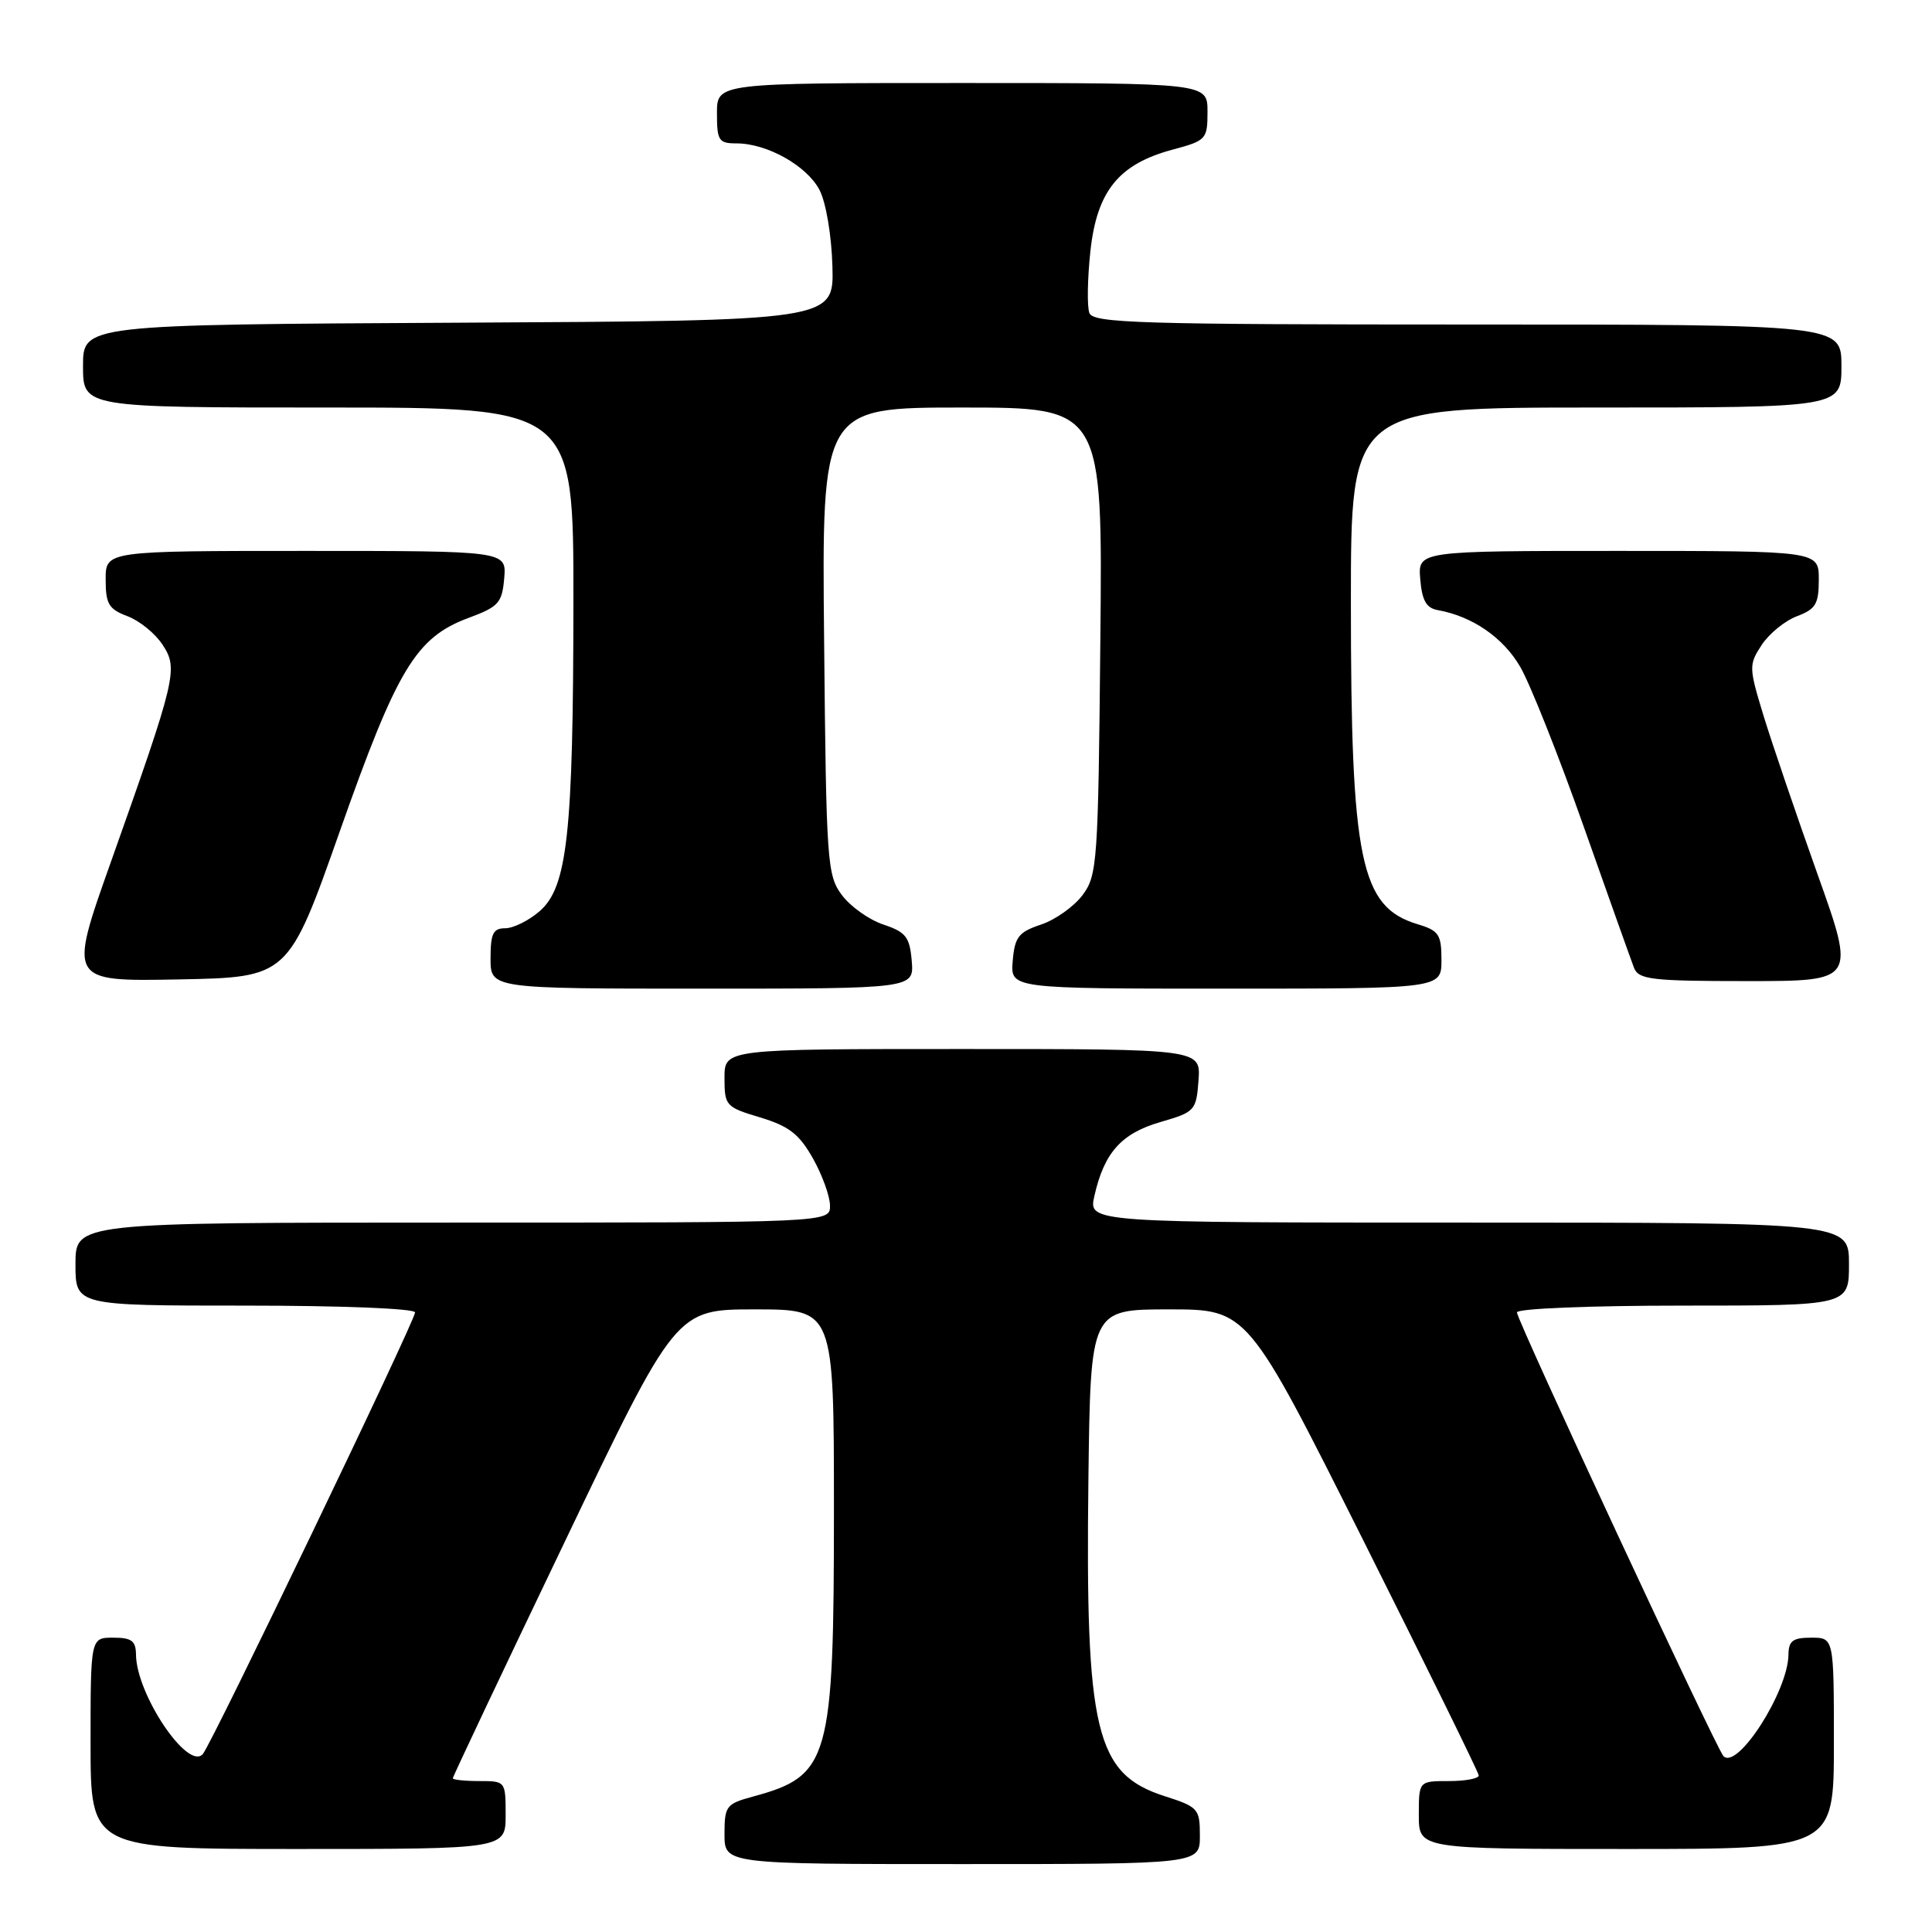 <?xml version="1.0" encoding="UTF-8" standalone="no"?>
<!DOCTYPE svg PUBLIC "-//W3C//DTD SVG 1.1//EN" "http://www.w3.org/Graphics/SVG/1.1/DTD/svg11.dtd" >
<svg xmlns="http://www.w3.org/2000/svg" xmlns:xlink="http://www.w3.org/1999/xlink" version="1.1" viewBox="0 0 256 256">
 <g >
 <path fill="currentColor"
d=" M 158.99 243.25 C 158.99 239.67 158.78 239.43 154.32 238.00 C 145.15 235.06 143.81 229.46 144.22 196.00 C 144.50 173.50 144.50 173.50 154.90 173.50 C 165.30 173.50 165.30 173.50 180.59 204.00 C 189.00 220.78 195.91 234.84 195.94 235.25 C 195.97 235.66 194.20 236.00 192.00 236.00 C 188.00 236.00 188.00 236.00 188.00 240.50 C 188.00 245.00 188.00 245.00 215.50 245.00 C 243.00 245.00 243.00 245.00 243.00 231.00 C 243.00 217.00 243.00 217.00 240.00 217.00 C 237.56 217.00 237.00 217.42 236.98 219.25 C 236.93 224.10 230.23 234.57 228.37 232.70 C 227.46 231.79 201.00 174.95 201.00 173.90 C 201.00 173.39 210.69 173.00 223.00 173.00 C 245.00 173.00 245.00 173.00 245.00 167.50 C 245.00 162.00 245.00 162.00 194.61 162.00 C 144.21 162.00 144.21 162.00 145.01 158.48 C 146.30 152.74 148.58 150.18 153.75 148.68 C 158.34 147.35 158.51 147.17 158.81 143.15 C 159.11 139.00 159.11 139.00 127.56 139.00 C 96.00 139.00 96.00 139.00 96.00 142.82 C 96.00 146.52 96.16 146.70 100.74 148.07 C 104.56 149.23 105.90 150.27 107.72 153.50 C 108.96 155.70 109.97 158.51 109.98 159.75 C 110.00 162.00 110.00 162.00 60.00 162.00 C 10.00 162.00 10.00 162.00 10.00 167.50 C 10.00 173.00 10.00 173.00 32.50 173.00 C 45.21 173.00 55.00 173.39 55.00 173.90 C 55.00 175.01 28.03 231.13 26.87 232.43 C 24.89 234.66 18.07 224.51 18.02 219.25 C 18.00 217.42 17.44 217.00 15.00 217.00 C 12.00 217.00 12.00 217.00 12.00 231.00 C 12.00 245.00 12.00 245.00 39.50 245.00 C 67.00 245.00 67.00 245.00 67.00 240.50 C 67.00 236.02 66.98 236.00 63.50 236.00 C 61.58 236.00 60.00 235.83 60.00 235.63 C 60.00 235.42 66.65 221.36 74.79 204.38 C 89.57 173.50 89.57 173.50 100.04 173.50 C 110.50 173.50 110.50 173.50 110.50 200.00 C 110.50 233.29 109.93 235.31 99.75 238.06 C 96.22 239.02 96.00 239.31 96.00 243.04 C 96.00 247.00 96.00 247.00 127.50 247.00 C 159.00 247.00 159.00 247.00 158.99 243.25 Z  M 120.81 127.33 C 120.54 124.15 120.04 123.51 117.06 122.51 C 115.16 121.88 112.69 120.12 111.56 118.61 C 109.60 115.99 109.48 114.32 109.20 84.93 C 108.89 54.00 108.89 54.00 127.50 54.00 C 146.11 54.00 146.11 54.00 145.80 84.93 C 145.52 114.32 145.40 115.99 143.44 118.61 C 142.31 120.12 139.84 121.88 137.94 122.51 C 134.96 123.51 134.46 124.15 134.19 127.33 C 133.88 131.00 133.88 131.00 162.44 131.00 C 191.00 131.00 191.00 131.00 191.00 127.21 C 191.00 123.82 190.66 123.31 187.83 122.46 C 180.26 120.17 179.00 114.11 179.00 79.86 C 179.00 54.00 179.00 54.00 211.50 54.00 C 244.00 54.00 244.00 54.00 244.00 48.50 C 244.00 43.00 244.00 43.00 194.47 43.00 C 151.08 43.00 144.86 42.81 144.35 41.48 C 144.03 40.64 144.09 36.97 144.48 33.31 C 145.34 25.31 148.24 21.73 155.40 19.82 C 159.84 18.63 160.00 18.45 160.00 14.79 C 160.00 11.00 160.00 11.00 127.50 11.00 C 95.00 11.00 95.00 11.00 95.00 15.00 C 95.00 18.64 95.23 19.00 97.60 19.00 C 101.65 19.00 106.94 21.98 108.60 25.19 C 109.45 26.84 110.19 31.22 110.30 35.30 C 110.50 42.50 110.50 42.50 60.75 42.76 C 11.00 43.02 11.00 43.02 11.00 48.51 C 11.00 54.00 11.00 54.00 43.50 54.00 C 76.00 54.00 76.00 54.00 75.98 79.75 C 75.96 110.51 75.18 117.56 71.49 120.75 C 70.06 121.99 68.01 123.00 66.94 123.00 C 65.34 123.00 65.00 123.70 65.00 127.00 C 65.00 131.00 65.00 131.00 93.06 131.00 C 121.12 131.00 121.12 131.00 120.81 127.33 Z  M 45.04 110.11 C 52.63 88.58 55.12 84.46 62.10 81.87 C 66.07 80.40 66.53 79.89 66.81 76.62 C 67.12 73.00 67.12 73.00 40.56 73.00 C 14.00 73.00 14.00 73.00 14.00 76.78 C 14.00 80.03 14.40 80.71 16.89 81.65 C 18.49 82.25 20.58 83.95 21.54 85.43 C 23.64 88.63 23.38 89.73 14.67 114.28 C 9.07 130.05 9.07 130.05 23.64 129.78 C 38.20 129.50 38.20 129.50 45.04 110.11 Z  M 240.80 115.75 C 238.01 107.91 234.80 98.50 233.68 94.84 C 231.72 88.42 231.72 88.08 233.43 85.46 C 234.41 83.97 236.51 82.25 238.11 81.65 C 240.60 80.71 241.00 80.03 241.00 76.78 C 241.00 73.00 241.00 73.00 214.44 73.00 C 187.88 73.00 187.88 73.00 188.19 76.74 C 188.42 79.56 188.99 80.57 190.50 80.84 C 195.10 81.66 199.19 84.48 201.45 88.38 C 202.76 90.65 206.54 100.15 209.84 109.50 C 213.14 118.85 216.15 127.29 216.52 128.25 C 217.14 129.80 218.83 130.00 231.55 130.00 C 245.89 130.00 245.89 130.00 240.80 115.75 Z "/>
</g>
</svg>